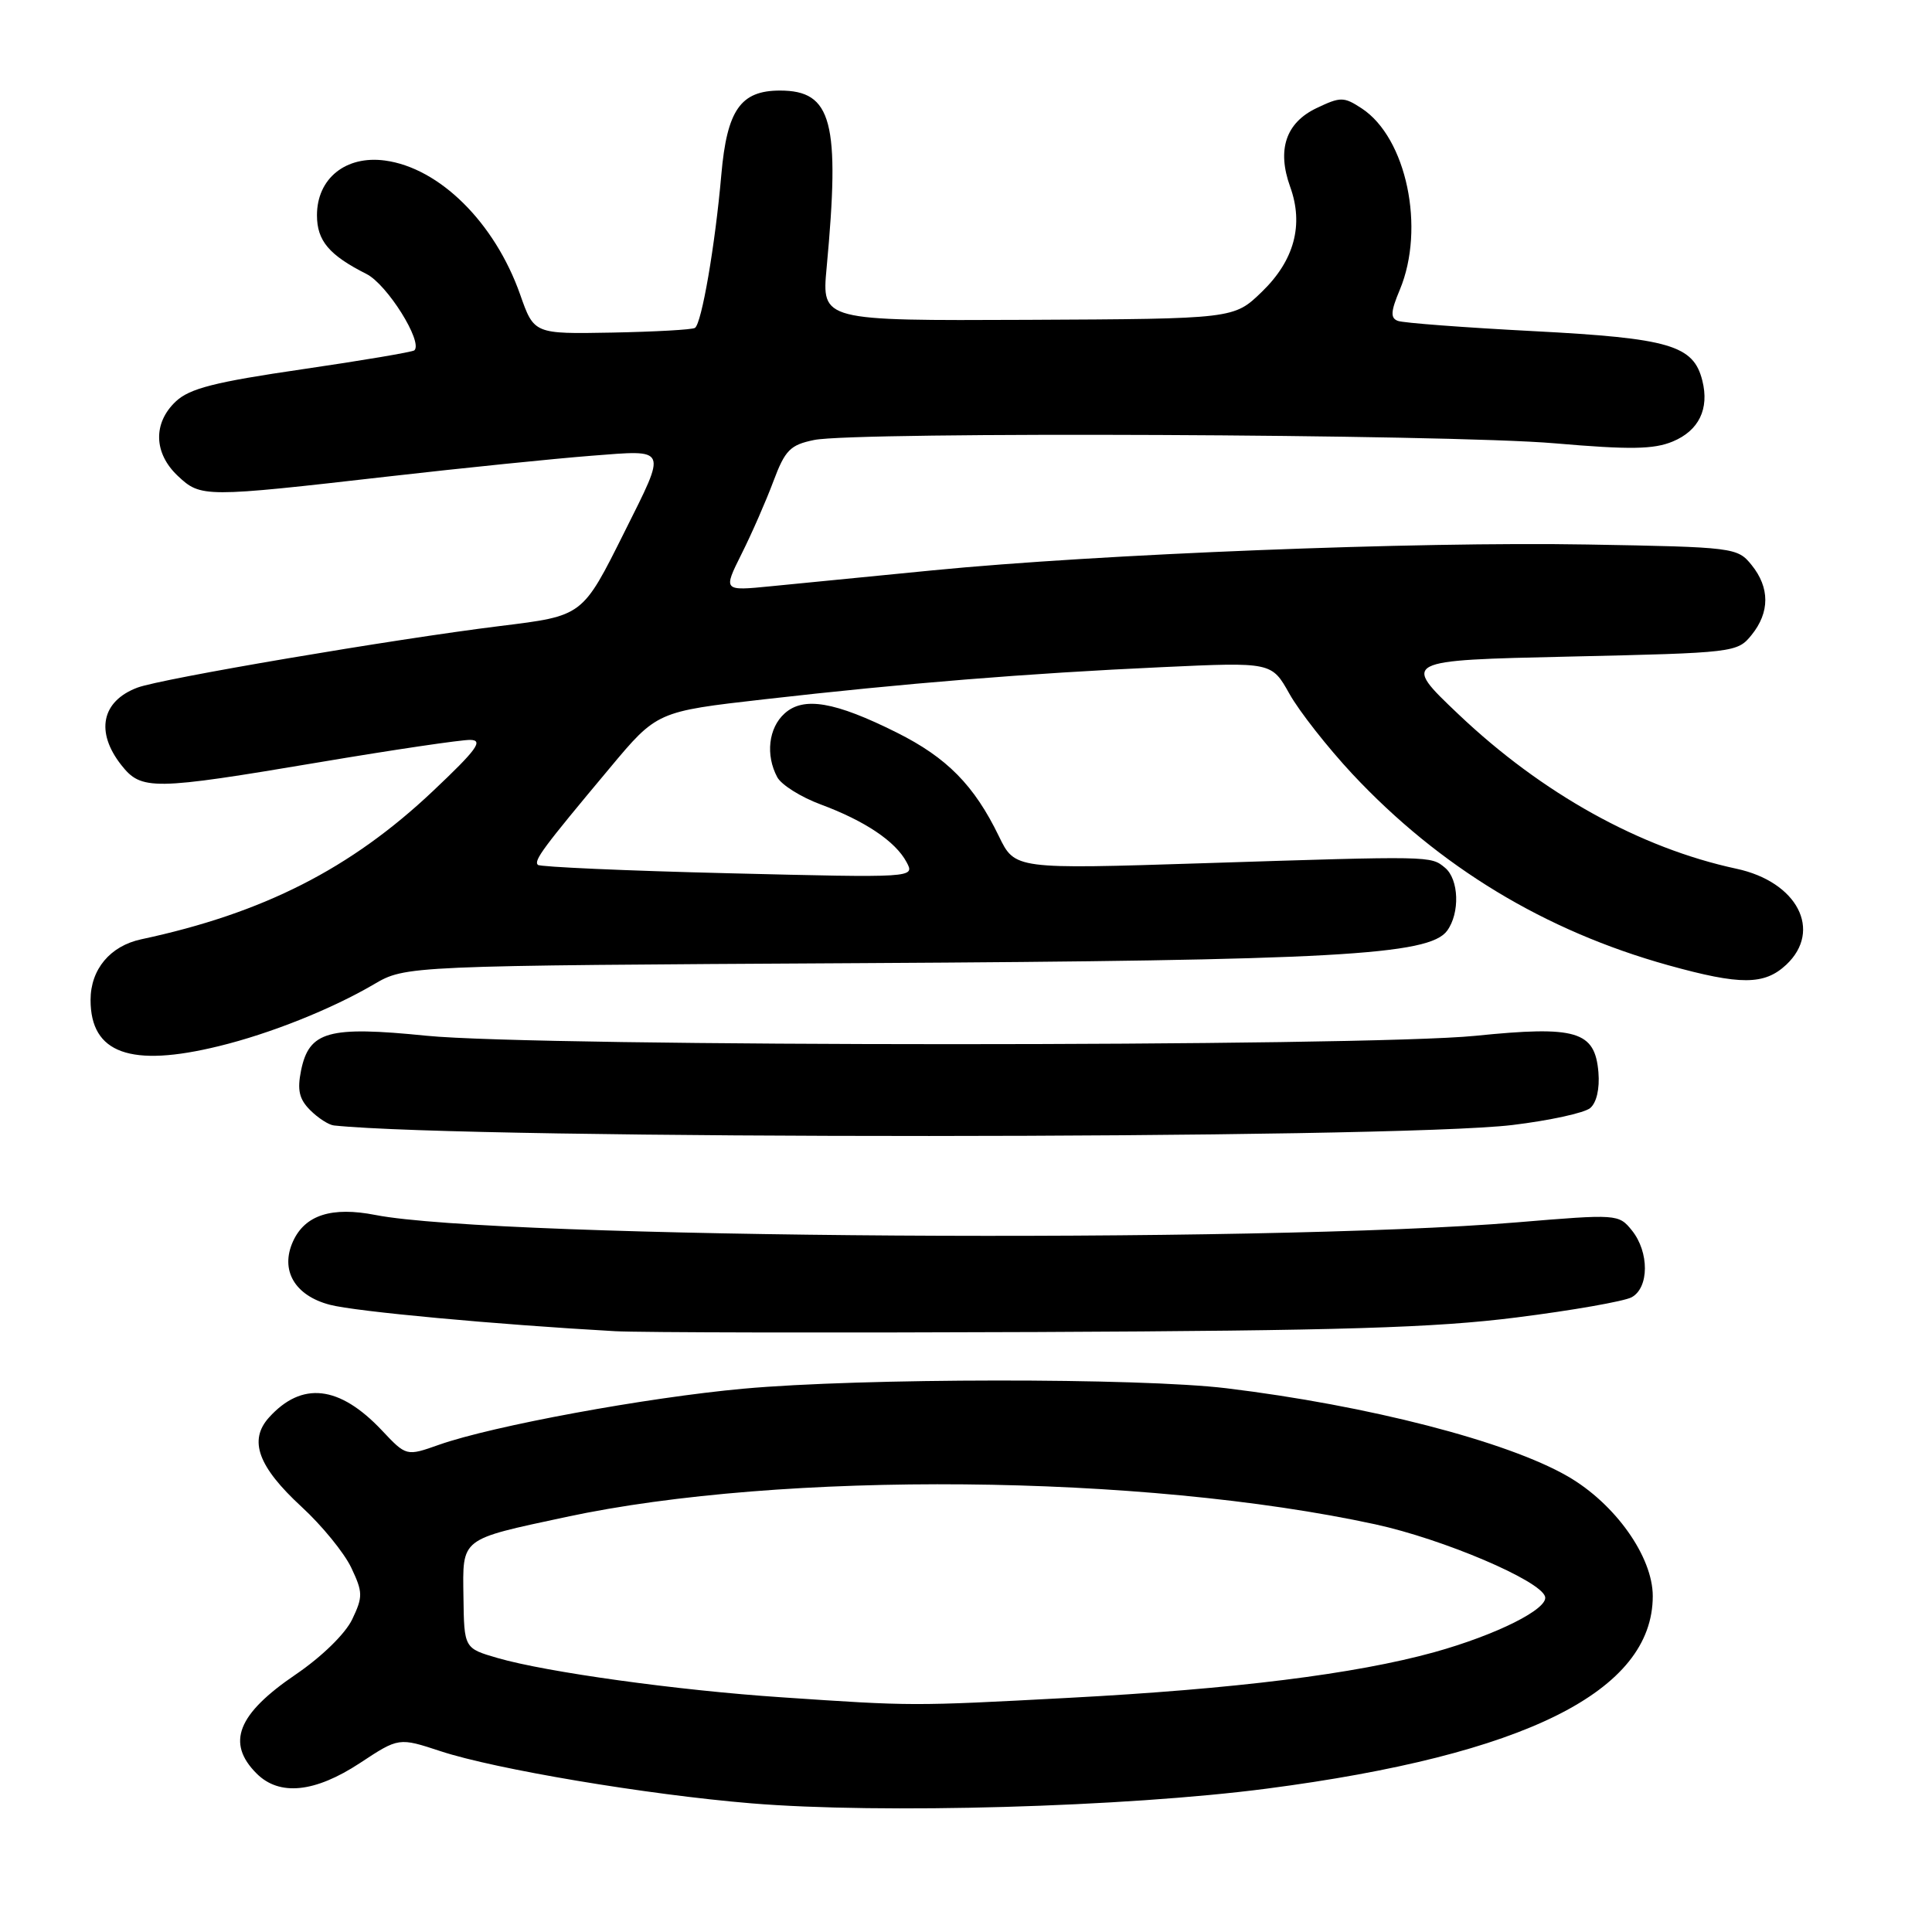 <?xml version="1.0" encoding="UTF-8" standalone="no"?>
<!DOCTYPE svg PUBLIC "-//W3C//DTD SVG 1.1//EN" "http://www.w3.org/Graphics/SVG/1.1/DTD/svg11.dtd" >
<svg xmlns="http://www.w3.org/2000/svg" xmlns:xlink="http://www.w3.org/1999/xlink" version="1.1" viewBox="0 0 256 256">
 <g >
 <path fill="currentColor"
d=" M 167.88 237.00 C 202.11 232.53 219.00 224.10 219.00 211.49 C 219.00 206.27 214.02 199.25 207.73 195.62 C 199.67 190.97 181.28 186.23 162.50 183.95 C 150.96 182.56 114.03 182.59 98.50 184.01 C 85.64 185.18 65.25 188.94 58.17 191.44 C 53.84 192.97 53.84 192.97 50.59 189.52 C 44.96 183.56 39.99 183.00 35.63 187.84 C 32.92 190.86 34.20 194.35 39.96 199.66 C 42.65 202.13 45.61 205.76 46.54 207.72 C 48.09 210.99 48.10 211.57 46.67 214.57 C 45.75 216.49 42.63 219.53 39.18 221.88 C 31.46 227.12 29.95 230.95 34.00 235.00 C 37.02 238.02 41.72 237.54 47.70 233.61 C 52.84 230.22 52.84 230.22 58.40 232.05 C 65.63 234.43 85.68 237.80 99.53 238.95 C 116.69 240.37 149.13 239.45 167.88 237.00 Z  M 200.94 174.57 C 208.33 173.64 215.19 172.43 216.19 171.90 C 218.53 170.64 218.55 165.91 216.23 163.03 C 214.48 160.87 214.29 160.86 200.98 161.97 C 167.12 164.79 65.74 164.13 49.74 160.99 C 43.96 159.86 40.42 160.99 38.83 164.48 C 37.09 168.30 39.04 171.67 43.71 172.89 C 47.12 173.79 65.78 175.51 81.50 176.39 C 84.80 176.57 110.00 176.62 137.50 176.50 C 177.67 176.32 190.14 175.94 200.94 174.57 Z  M 200.40 149.07 C 205.29 148.48 209.93 147.47 210.70 146.83 C 211.55 146.13 211.98 144.27 211.80 142.09 C 211.34 136.62 208.89 135.89 195.50 137.25 C 180.84 138.73 71.29 138.73 56.50 137.24 C 43.50 135.93 40.96 136.64 39.89 141.85 C 39.37 144.44 39.64 145.64 41.10 147.10 C 42.15 148.15 43.56 149.06 44.25 149.13 C 62.23 151.02 184.57 150.98 200.40 149.07 Z  M 29.00 138.62 C 35.78 136.97 43.92 133.72 49.52 130.44 C 53.75 127.96 53.75 127.96 114.12 127.62 C 176.74 127.27 189.38 126.57 191.75 123.33 C 193.47 120.98 193.32 116.51 191.47 114.98 C 189.57 113.40 189.80 113.41 159.49 114.38 C 134.48 115.18 134.48 115.18 132.36 110.81 C 129.09 104.06 125.47 100.39 118.85 97.08 C 110.63 92.97 106.47 92.26 103.96 94.54 C 101.83 96.46 101.42 100.05 102.99 102.98 C 103.53 103.99 106.12 105.62 108.74 106.59 C 114.61 108.77 118.65 111.48 120.12 114.23 C 121.24 116.32 121.24 116.32 96.50 115.71 C 82.90 115.38 71.54 114.87 71.27 114.60 C 70.70 114.03 71.93 112.37 80.78 101.79 C 87.05 94.28 87.05 94.28 101.28 92.66 C 119.85 90.54 136.11 89.22 154.00 88.40 C 168.50 87.73 168.50 87.73 170.86 91.94 C 172.16 94.26 175.91 99.03 179.19 102.55 C 190.74 114.89 204.69 123.34 221.06 127.90 C 230.63 130.56 233.79 130.54 236.69 127.83 C 241.51 123.29 238.16 116.84 230.08 115.11 C 217.32 112.37 204.32 105.15 193.25 94.64 C 185.73 87.50 185.73 87.50 207.96 87.00 C 229.82 86.51 230.21 86.46 232.09 84.14 C 234.52 81.14 234.52 77.86 232.09 74.86 C 230.22 72.55 229.78 72.49 210.34 72.15 C 187.67 71.75 145.61 73.41 123.52 75.58 C 115.26 76.39 105.64 77.34 102.16 77.68 C 95.81 78.31 95.81 78.31 98.26 73.40 C 99.61 70.71 101.51 66.37 102.48 63.77 C 104.03 59.63 104.71 58.95 107.88 58.30 C 113.38 57.17 191.78 57.52 206.00 58.74 C 215.99 59.60 219.13 59.55 221.65 58.50 C 225.11 57.06 226.51 54.18 225.57 50.44 C 224.40 45.75 221.26 44.82 203.24 43.88 C 194.03 43.40 185.93 42.79 185.23 42.52 C 184.22 42.15 184.27 41.28 185.48 38.40 C 188.89 30.24 186.37 18.25 180.43 14.36 C 178.06 12.81 177.63 12.81 174.46 14.32 C 170.38 16.26 169.18 19.83 170.95 24.74 C 172.78 29.79 171.50 34.52 167.19 38.68 C 163.50 42.25 163.50 42.25 136.19 42.38 C 108.88 42.50 108.88 42.50 109.53 35.50 C 111.34 16.12 110.26 12.00 103.35 12.00 C 98.13 12.00 96.33 14.58 95.58 23.14 C 94.76 32.53 92.97 42.90 92.08 43.45 C 91.70 43.69 86.75 43.96 81.08 44.07 C 70.76 44.26 70.76 44.26 68.92 39.02 C 65.56 29.50 58.24 22.24 51.00 21.27 C 45.81 20.58 42.00 23.65 42.00 28.52 C 42.00 31.90 43.60 33.80 48.57 36.31 C 51.30 37.69 56.06 45.29 54.91 46.42 C 54.68 46.64 48.00 47.77 40.05 48.93 C 28.46 50.62 25.13 51.47 23.30 53.19 C 20.25 56.06 20.36 60.05 23.56 63.06 C 26.62 65.93 27.01 65.93 51.50 63.13 C 61.40 62.00 73.49 60.77 78.36 60.39 C 88.59 59.60 88.40 59.16 82.74 70.50 C 77.15 81.69 77.28 81.59 66.27 82.95 C 52.17 84.69 21.30 89.93 18.19 91.12 C 13.46 92.91 12.62 96.98 16.07 101.37 C 18.74 104.75 20.18 104.73 42.33 101.00 C 52.12 99.35 61.11 98.02 62.32 98.04 C 64.09 98.08 63.17 99.34 57.40 104.79 C 46.49 115.11 34.88 121.01 18.72 124.46 C 14.60 125.34 12.00 128.44 12.00 132.50 C 12.00 139.58 17.29 141.49 29.00 138.62 Z  M 103.55 224.90 C 89.78 223.98 72.41 221.57 65.95 219.70 C 61.50 218.41 61.50 218.41 61.41 211.62 C 61.30 203.71 60.88 204.04 75.00 201.01 C 103.62 194.87 151.42 195.30 182.23 201.98 C 191.23 203.94 204.12 209.42 204.73 211.56 C 205.20 213.17 198.30 216.63 190.03 218.93 C 179.57 221.82 163.64 223.81 141.50 224.98 C 120.81 226.08 120.97 226.08 103.55 224.90 Z "/>
</g>
</svg>